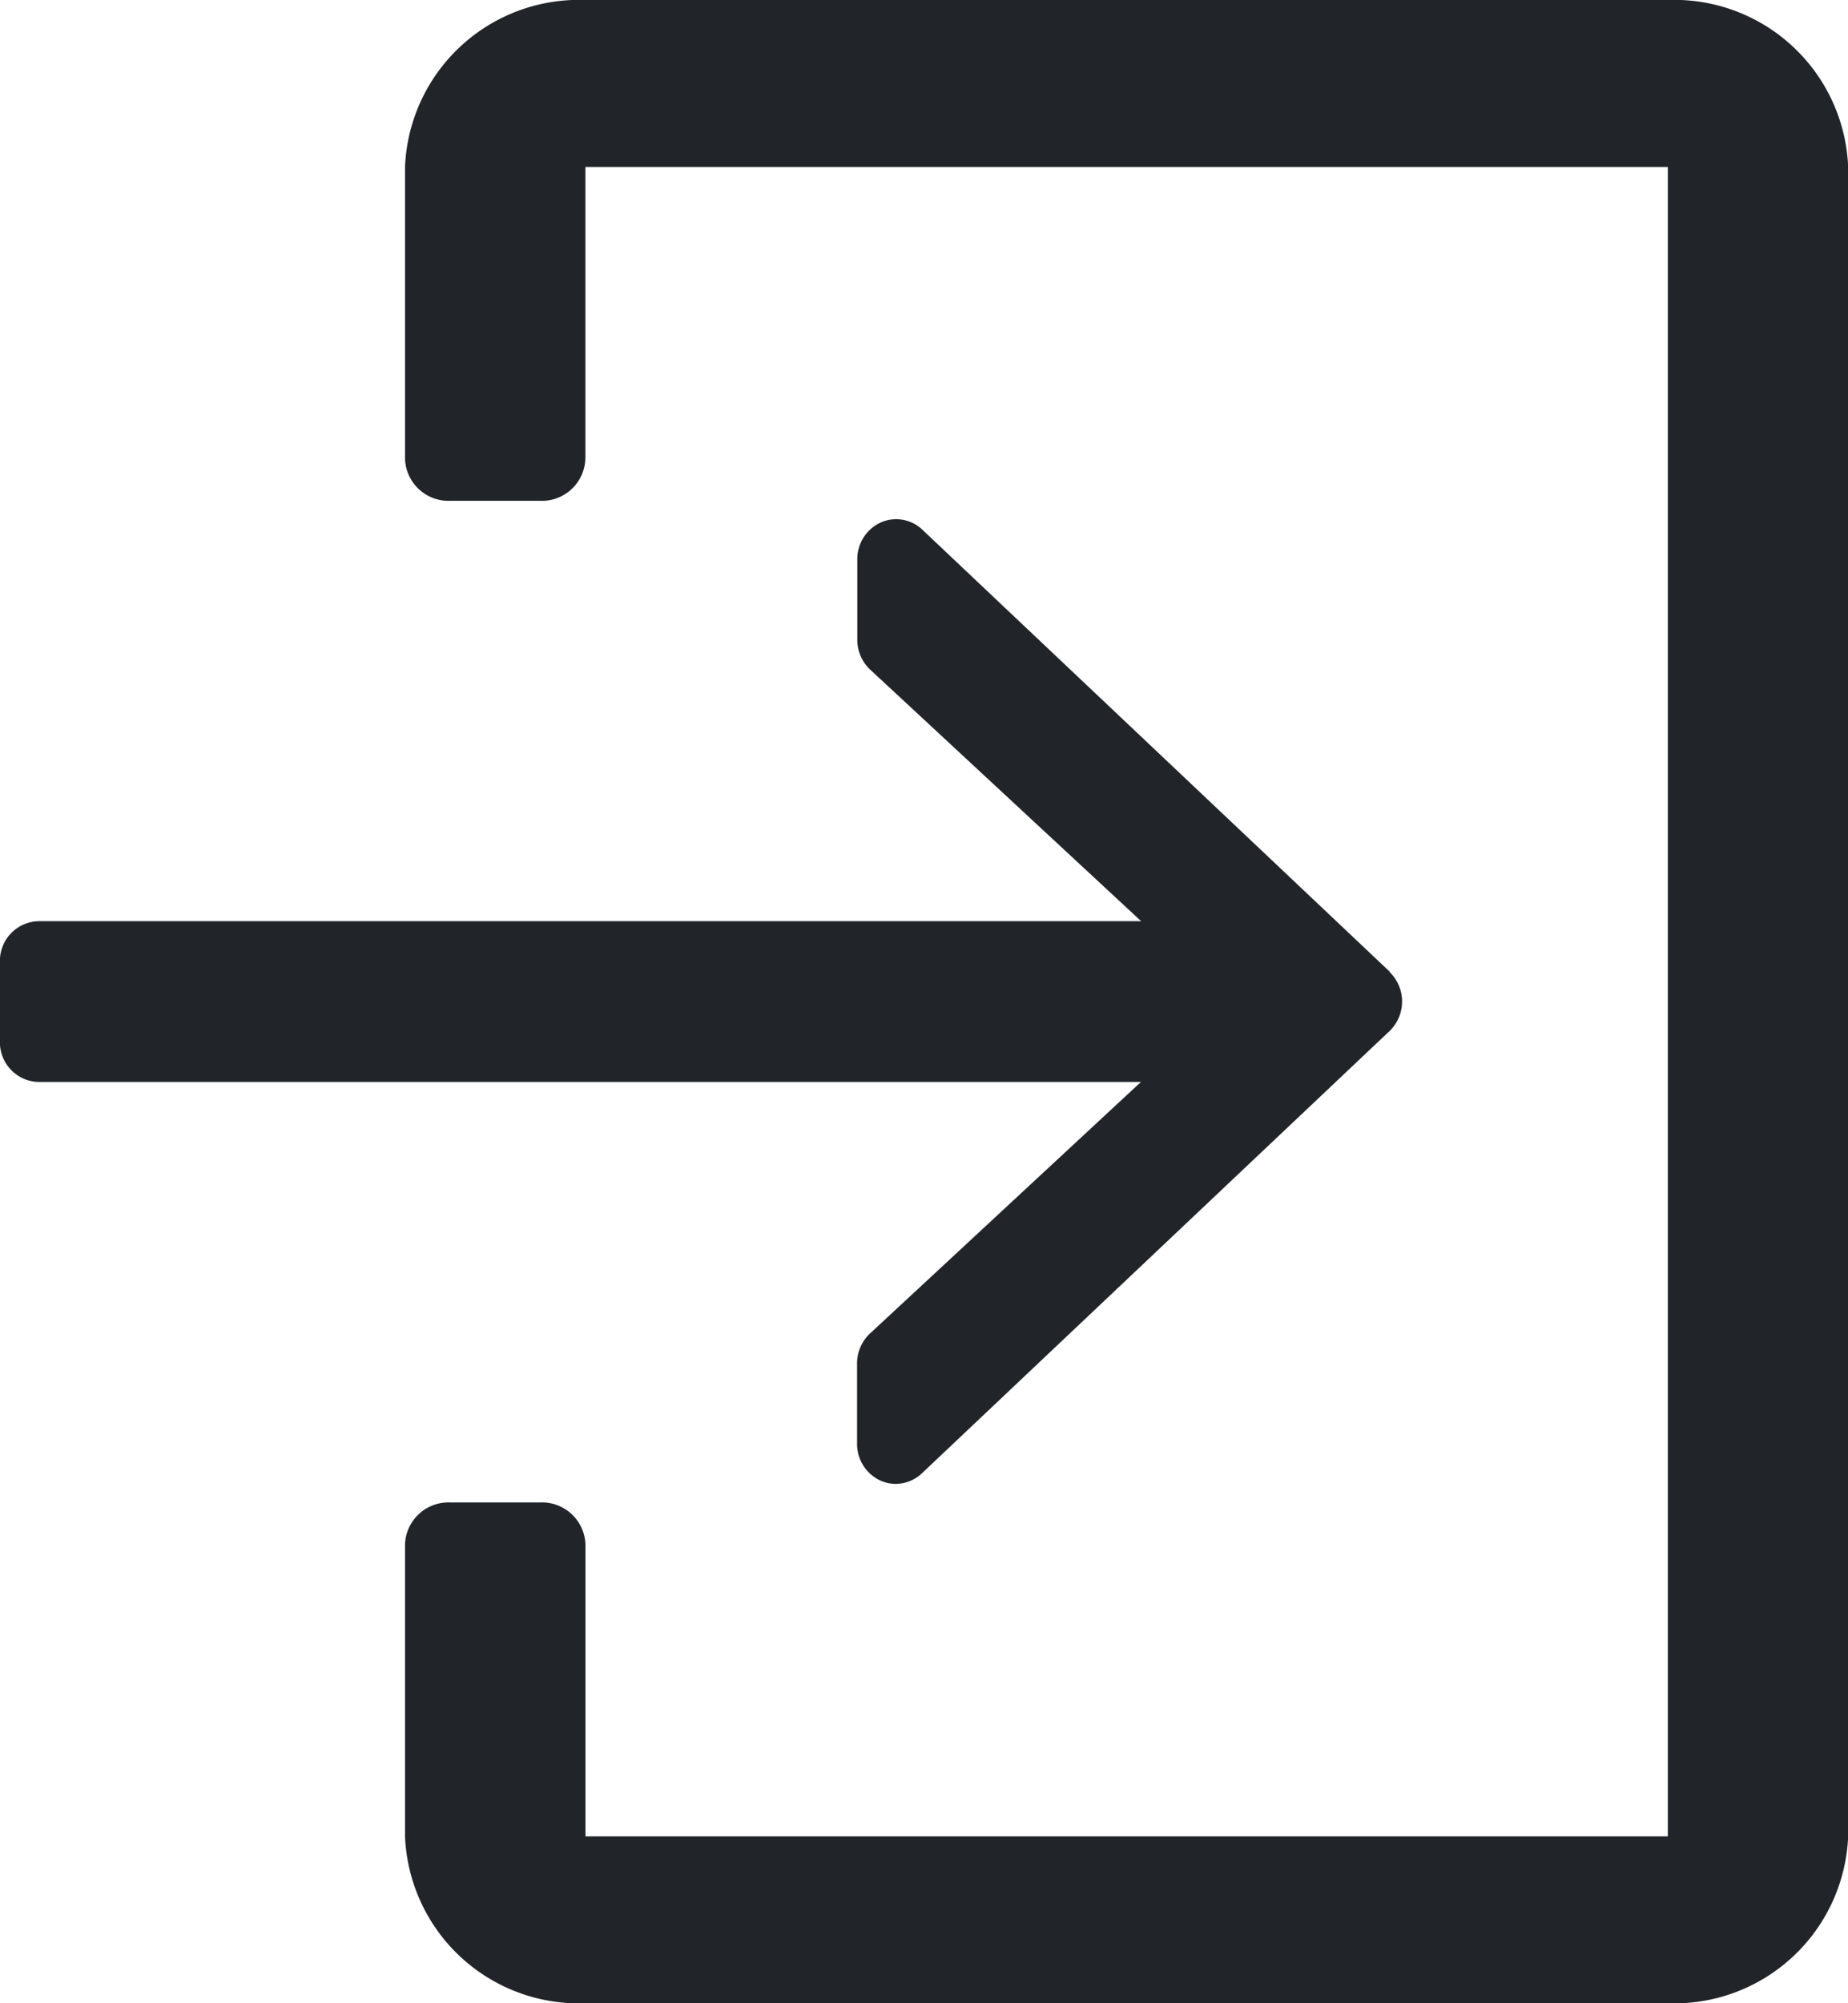 <svg xmlns="http://www.w3.org/2000/svg" width="24" height="26" viewBox="0 0 24 26">
    <defs>
        <style>
            .prefix__cls-1{fill:#212529}
        </style>
    </defs>
    <g id="prefix__logout" transform="translate(5.26)">
        <g id="prefix__Group_3172" data-name="Group 3172" transform="translate(-7.261)">
            <g id="prefix__Group_3171" data-name="Group 3171">
                <path id="prefix__Path_2846" d="M.586 19.5h1.171a.565.565 0 0 1 .586.542v3.792H16.4V2.167H2.342v3.791a.565.565 0 0 1-.586.542H.586A.565.565 0 0 1 0 5.958V2.167A2.26 2.26 0 0 1 2.342 0H16.4a2.26 2.26 0 0 1 2.342 2.167v21.666A2.26 2.26 0 0 1 16.4 26H2.342A2.26 2.26 0 0 1 0 23.833v-3.791a.565.565 0 0 1 .586-.542z" class="prefix__cls-1" data-name="Path 2846" transform="translate(7.261)"/>
                <path id="prefix__Path_2847" d="M146.053 133.87l-6.072-5.739a.494.494 0 0 0-.546-.093.522.522 0 0 0-.3.477v1.044a.529.529 0 0 0 .168.388l3.518 3.264h-14.315a.514.514 0 0 0-.506.522v1.043a.514.514 0 0 0 .506.522h14.312l-3.518 3.264a.529.529 0 0 0-.168.388v1.043a.522.522 0 0 0 .3.477.486.486 0 0 0 .2.044.5.5 0 0 0 .342-.137l6.072-5.739a.533.533 0 0 0 0-.769z" class="prefix__cls-1" data-name="Path 2847" transform="translate(-126 -121.255)"/>
            </g>
        </g>
    </g>
</svg>
